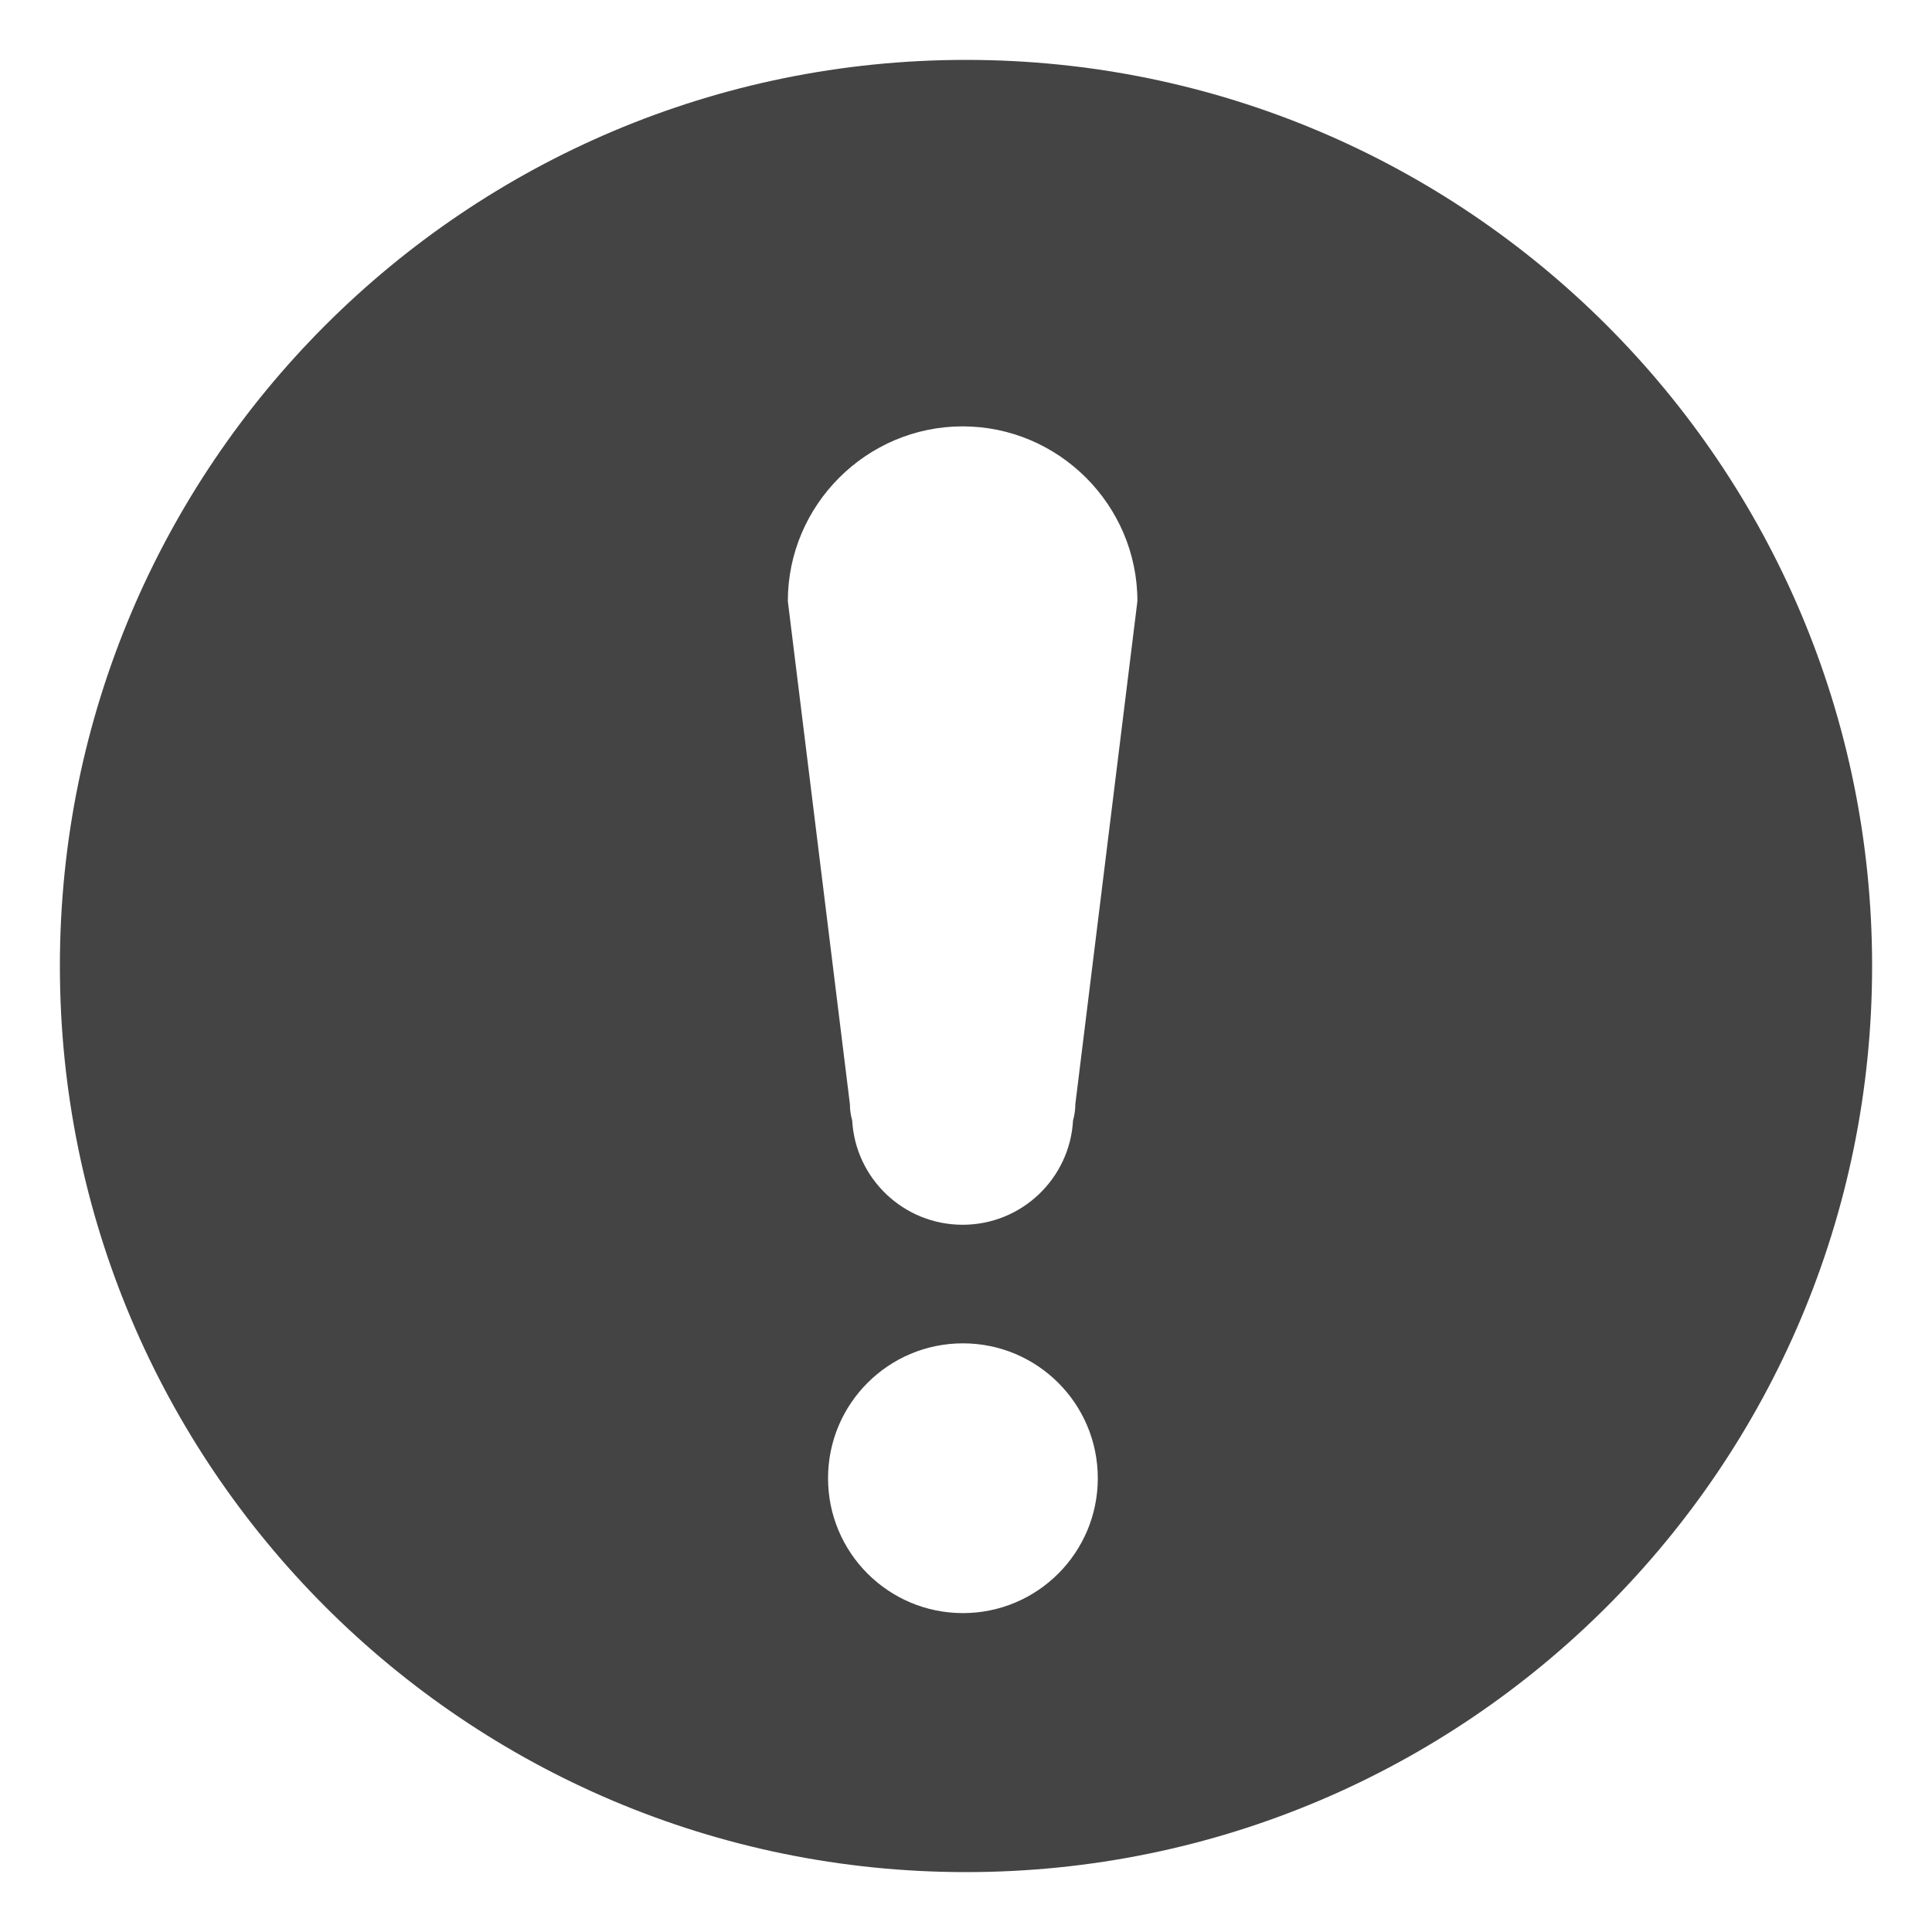 <?xml version="1.0" encoding="utf-8"?>
<!-- Generated by IcoMoon.io -->
<!DOCTYPE svg PUBLIC "-//W3C//DTD SVG 1.1//EN" "http://www.w3.org/Graphics/SVG/1.1/DTD/svg11.dtd">
<svg version="1.1" xmlns="http://www.w3.org/2000/svg" xmlns:xlink="http://www.w3.org/1999/xlink" width="32" height="32" viewBox="0 0 32 32">
<path fill="#444444" d="M16 0.992c-8.289 0-15.008 6.719-15.008 15.008s6.719 15.008 15.008 15.008 15.008-6.719 15.008-15.008-6.719-15.008-15.008-15.008zM15.949 26.718c-1.234 0-2.234-1-2.234-2.234s1-2.234 2.234-2.234c1.234 0 2.234 1 2.234 2.234s-1 2.234-2.234 2.234zM17.811 18.288c0 0.093-0.014 0.183-0.038 0.269-0.053 0.964-0.852 1.729-1.829 1.729s-1.776-0.765-1.829-1.729c-0.025-0.085-0.038-0.176-0.038-0.269l-1.028-8.331c0-1.592 1.303-2.895 2.895-2.895v0c1.592 0 2.895 1.303 2.895 2.895l-1.028 8.331z"></path>
</svg>
